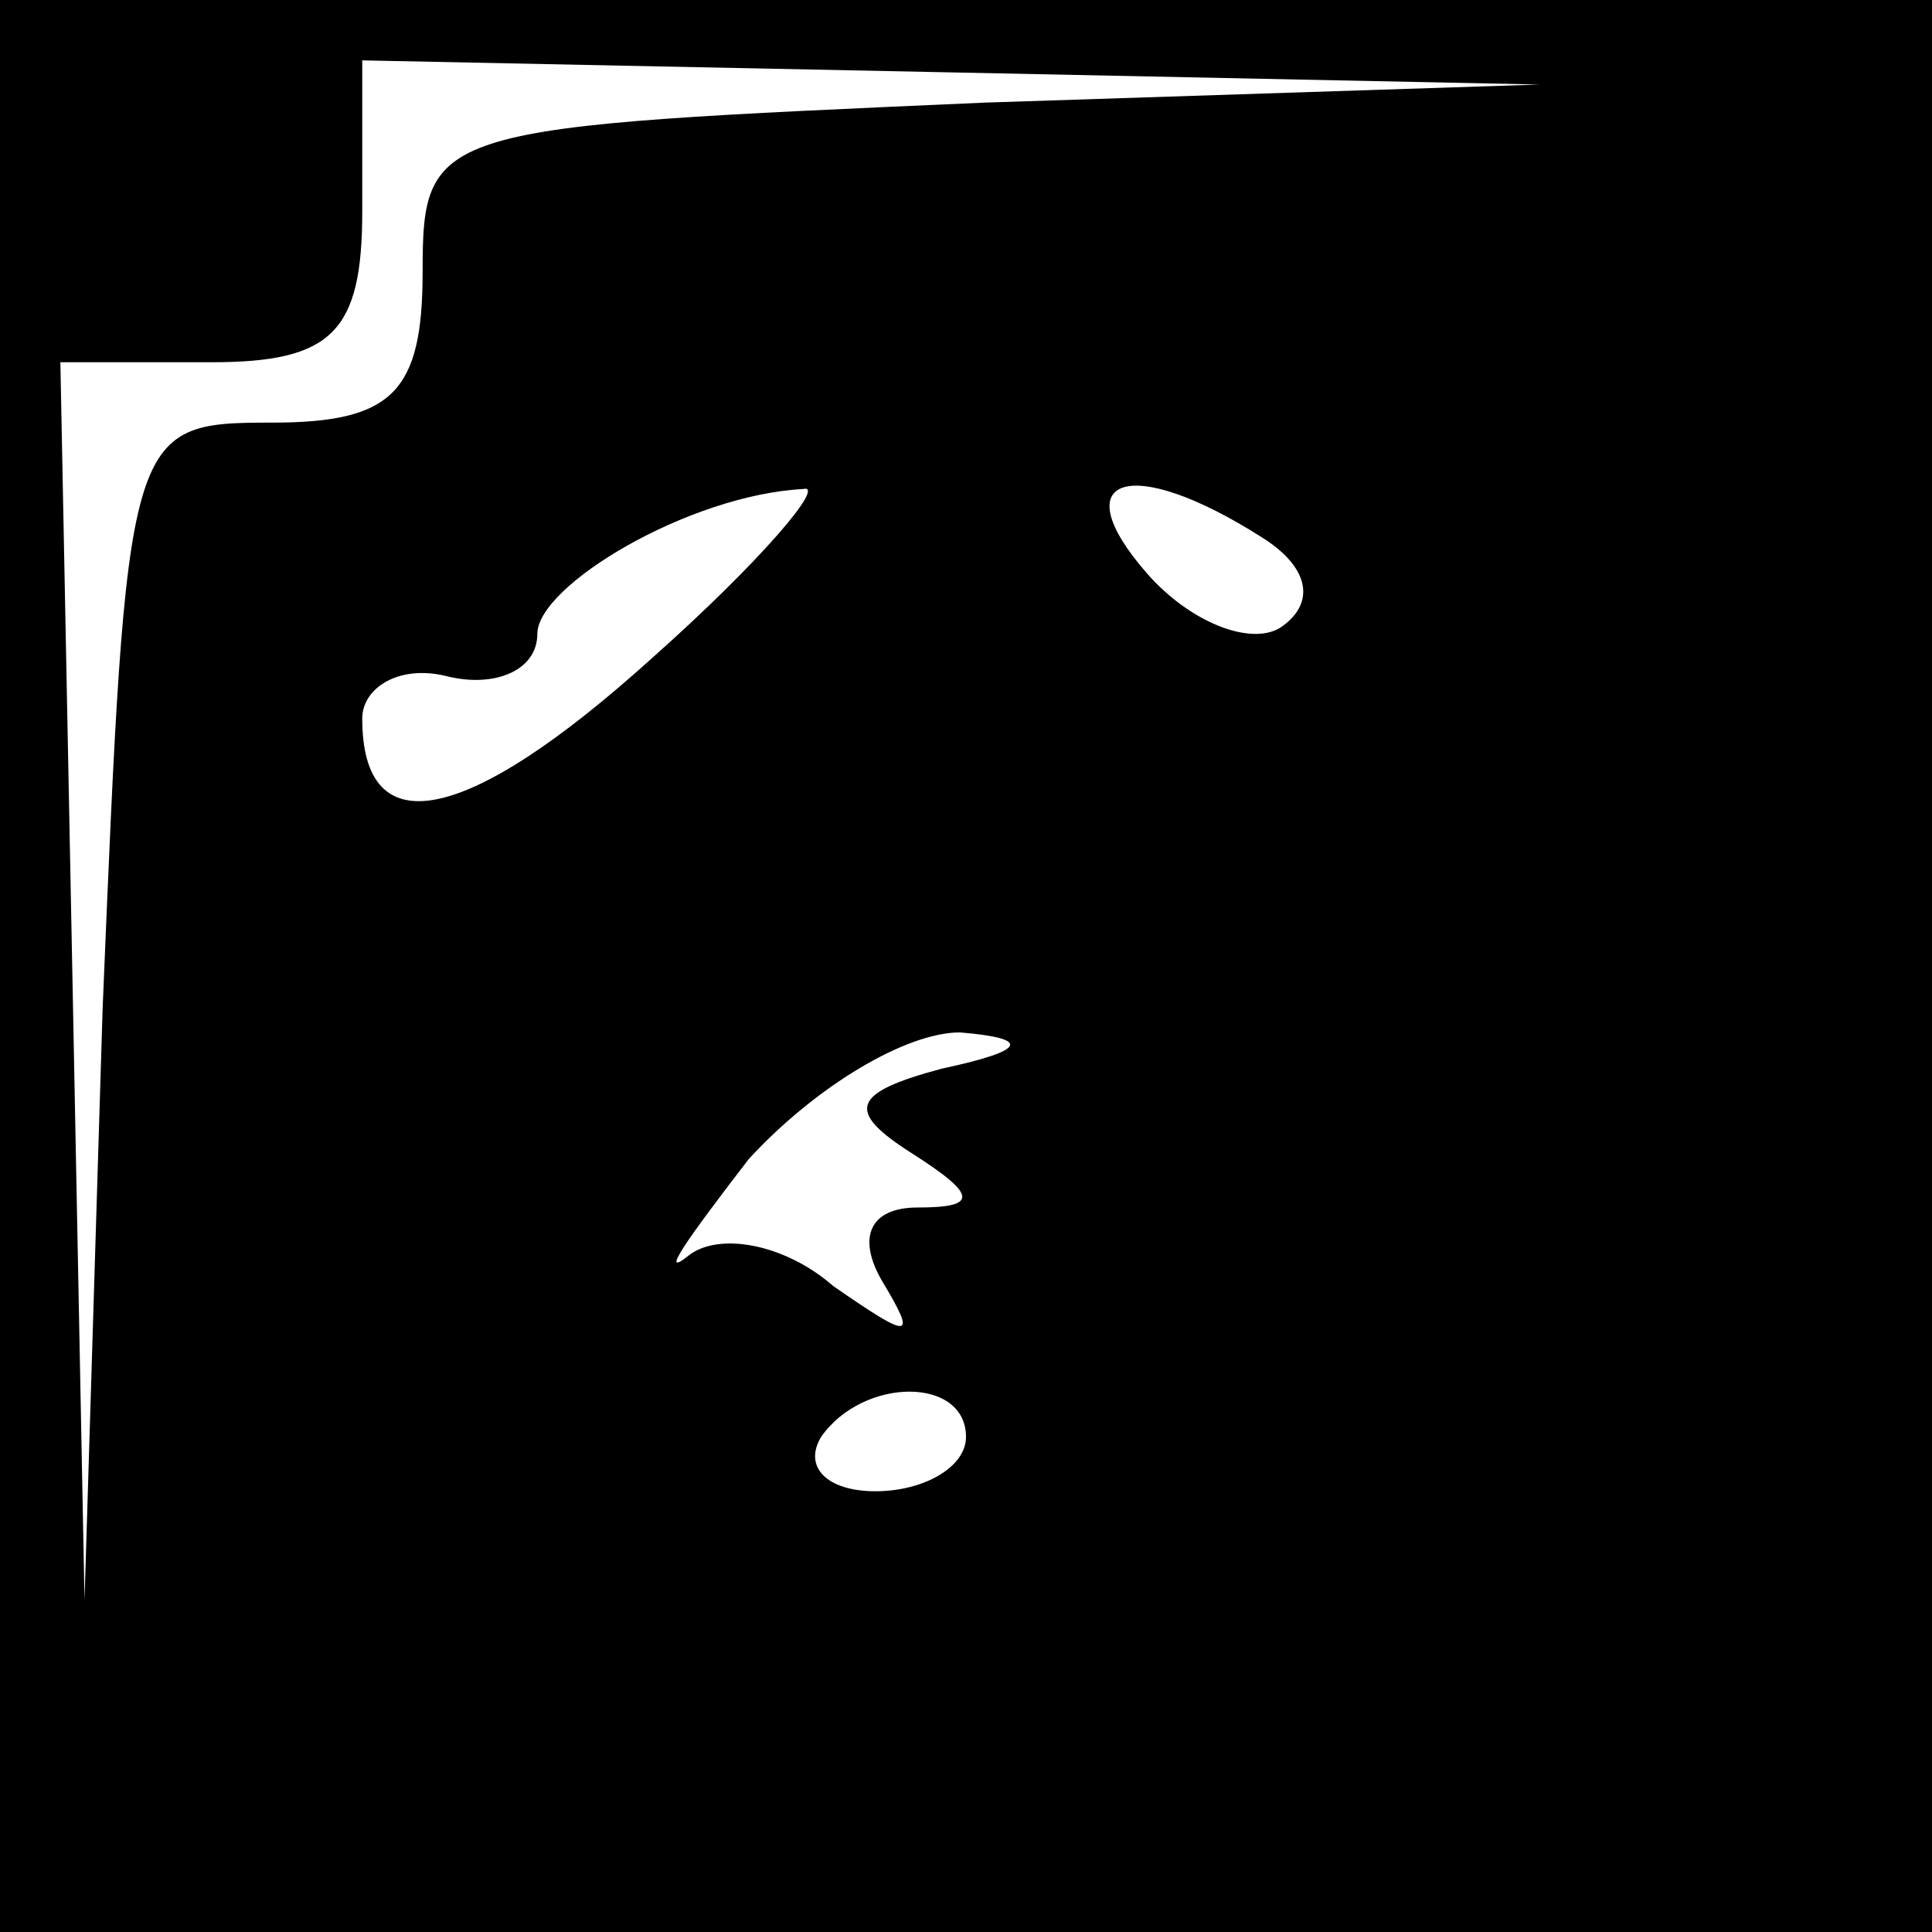 <?xml version="1.0" standalone="no"?>
<!DOCTYPE svg PUBLIC "-//W3C//DTD SVG 20010904//EN"
 "http://www.w3.org/TR/2001/REC-SVG-20010904/DTD/svg10.dtd">
<svg version="1.0" xmlns="http://www.w3.org/2000/svg"
 width="32pt" height="32pt" viewBox="0 0 32 32"
 preserveAspectRatio="xMidYMid meet">
<rect x="0" y="0" width="32" height="32" fill="#808080" stroke="none"/>
<g transform="translate(0,32) scale(0.1,-0.1)"
fill="#000000" stroke="none">
<path fill="#000000" stroke="none" d="M0 160 l0 -160 160 0 160 0 0 160 0
160 -160 0 -160 0 0 -160z"/>
<path fill="#ffffff" stroke="none" d="M163 303 c-91 -4 -93 -4 -93 -28 0 -20
-5 -25 -25 -25 -24 0 -24 -1 -28 -97 l-3 -98 -2 103 -2 102 25 0 c20 0 25 5
25 25 l0 25 98 -2 97 -2 -92 -3z"/>
<path fill="#ffffff" stroke="none" d="M108 211 c-31 -28 -48 -31 -48 -10 0 5
6 9 14 7 8 -2 15 1 15 7 0 8 25 23 44 24 4 1 -7 -12 -25 -28z"/>
<path fill="#ffffff" stroke="none" d="M209 231 c8 -5 9 -11 3 -15 -5 -3 -15
1 -22 9 -14 16 -3 20 19 6z"/>
<path fill="#ffffff" stroke="none" d="M156 143 c-15 -4 -16 -7 -5 -14 11 -7
11 -9 1 -9 -8 0 -10 -5 -6 -12 6 -10 5 -10 -8 -1 -8 7 -19 9 -24 5 -5 -4 0 3
10 16 11 12 26 21 35 21 12 -1 11 -3 -3 -6z"/>
<path fill="#ffffff" stroke="none" d="M160 82 c0 -5 -7 -9 -15 -9 -8 0 -12 4
-9 9 7 10 24 10 24 0z"/>
</g>
</svg>
